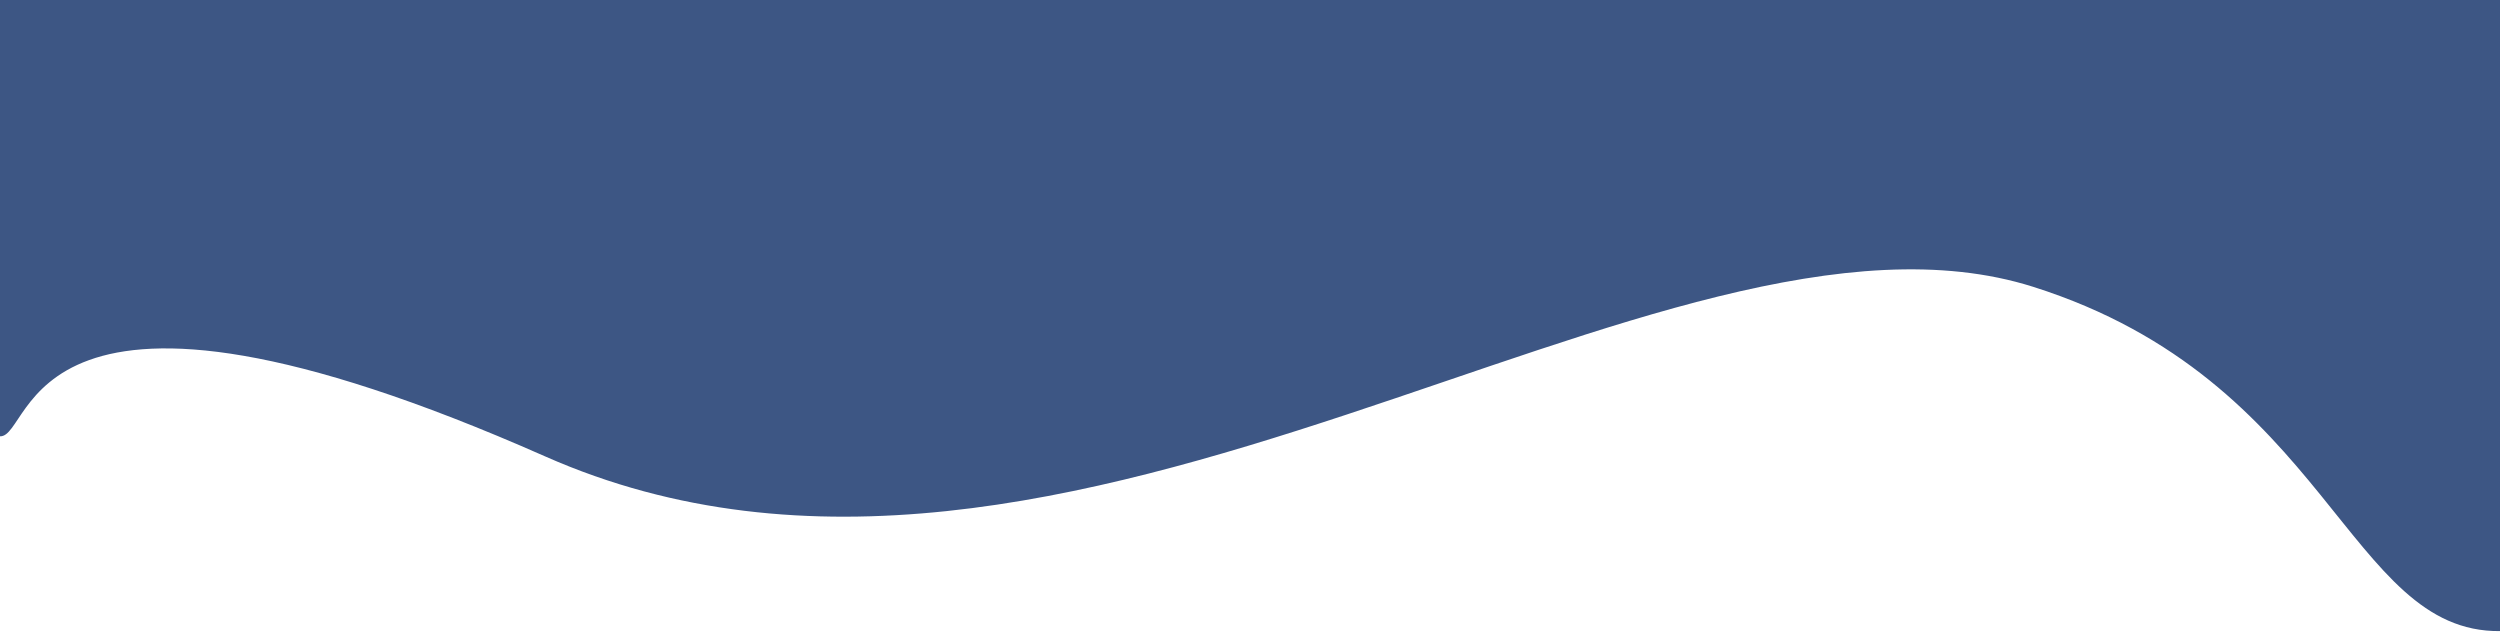 <svg width="2022" height="511" viewBox="0 0 2022 511" fill="none" xmlns="http://www.w3.org/2000/svg">
<path d="M1644.5 232C1883.89 307.823 1898.52 511.788 2022 510.428L2022 0L-7.74467e-05 -0L-0 352.889C27.717 353.909 17.5 182 441 369.176C864.5 556.352 1345.26 137.222 1644.5 232Z" fill="#3D5684"/>
</svg>
